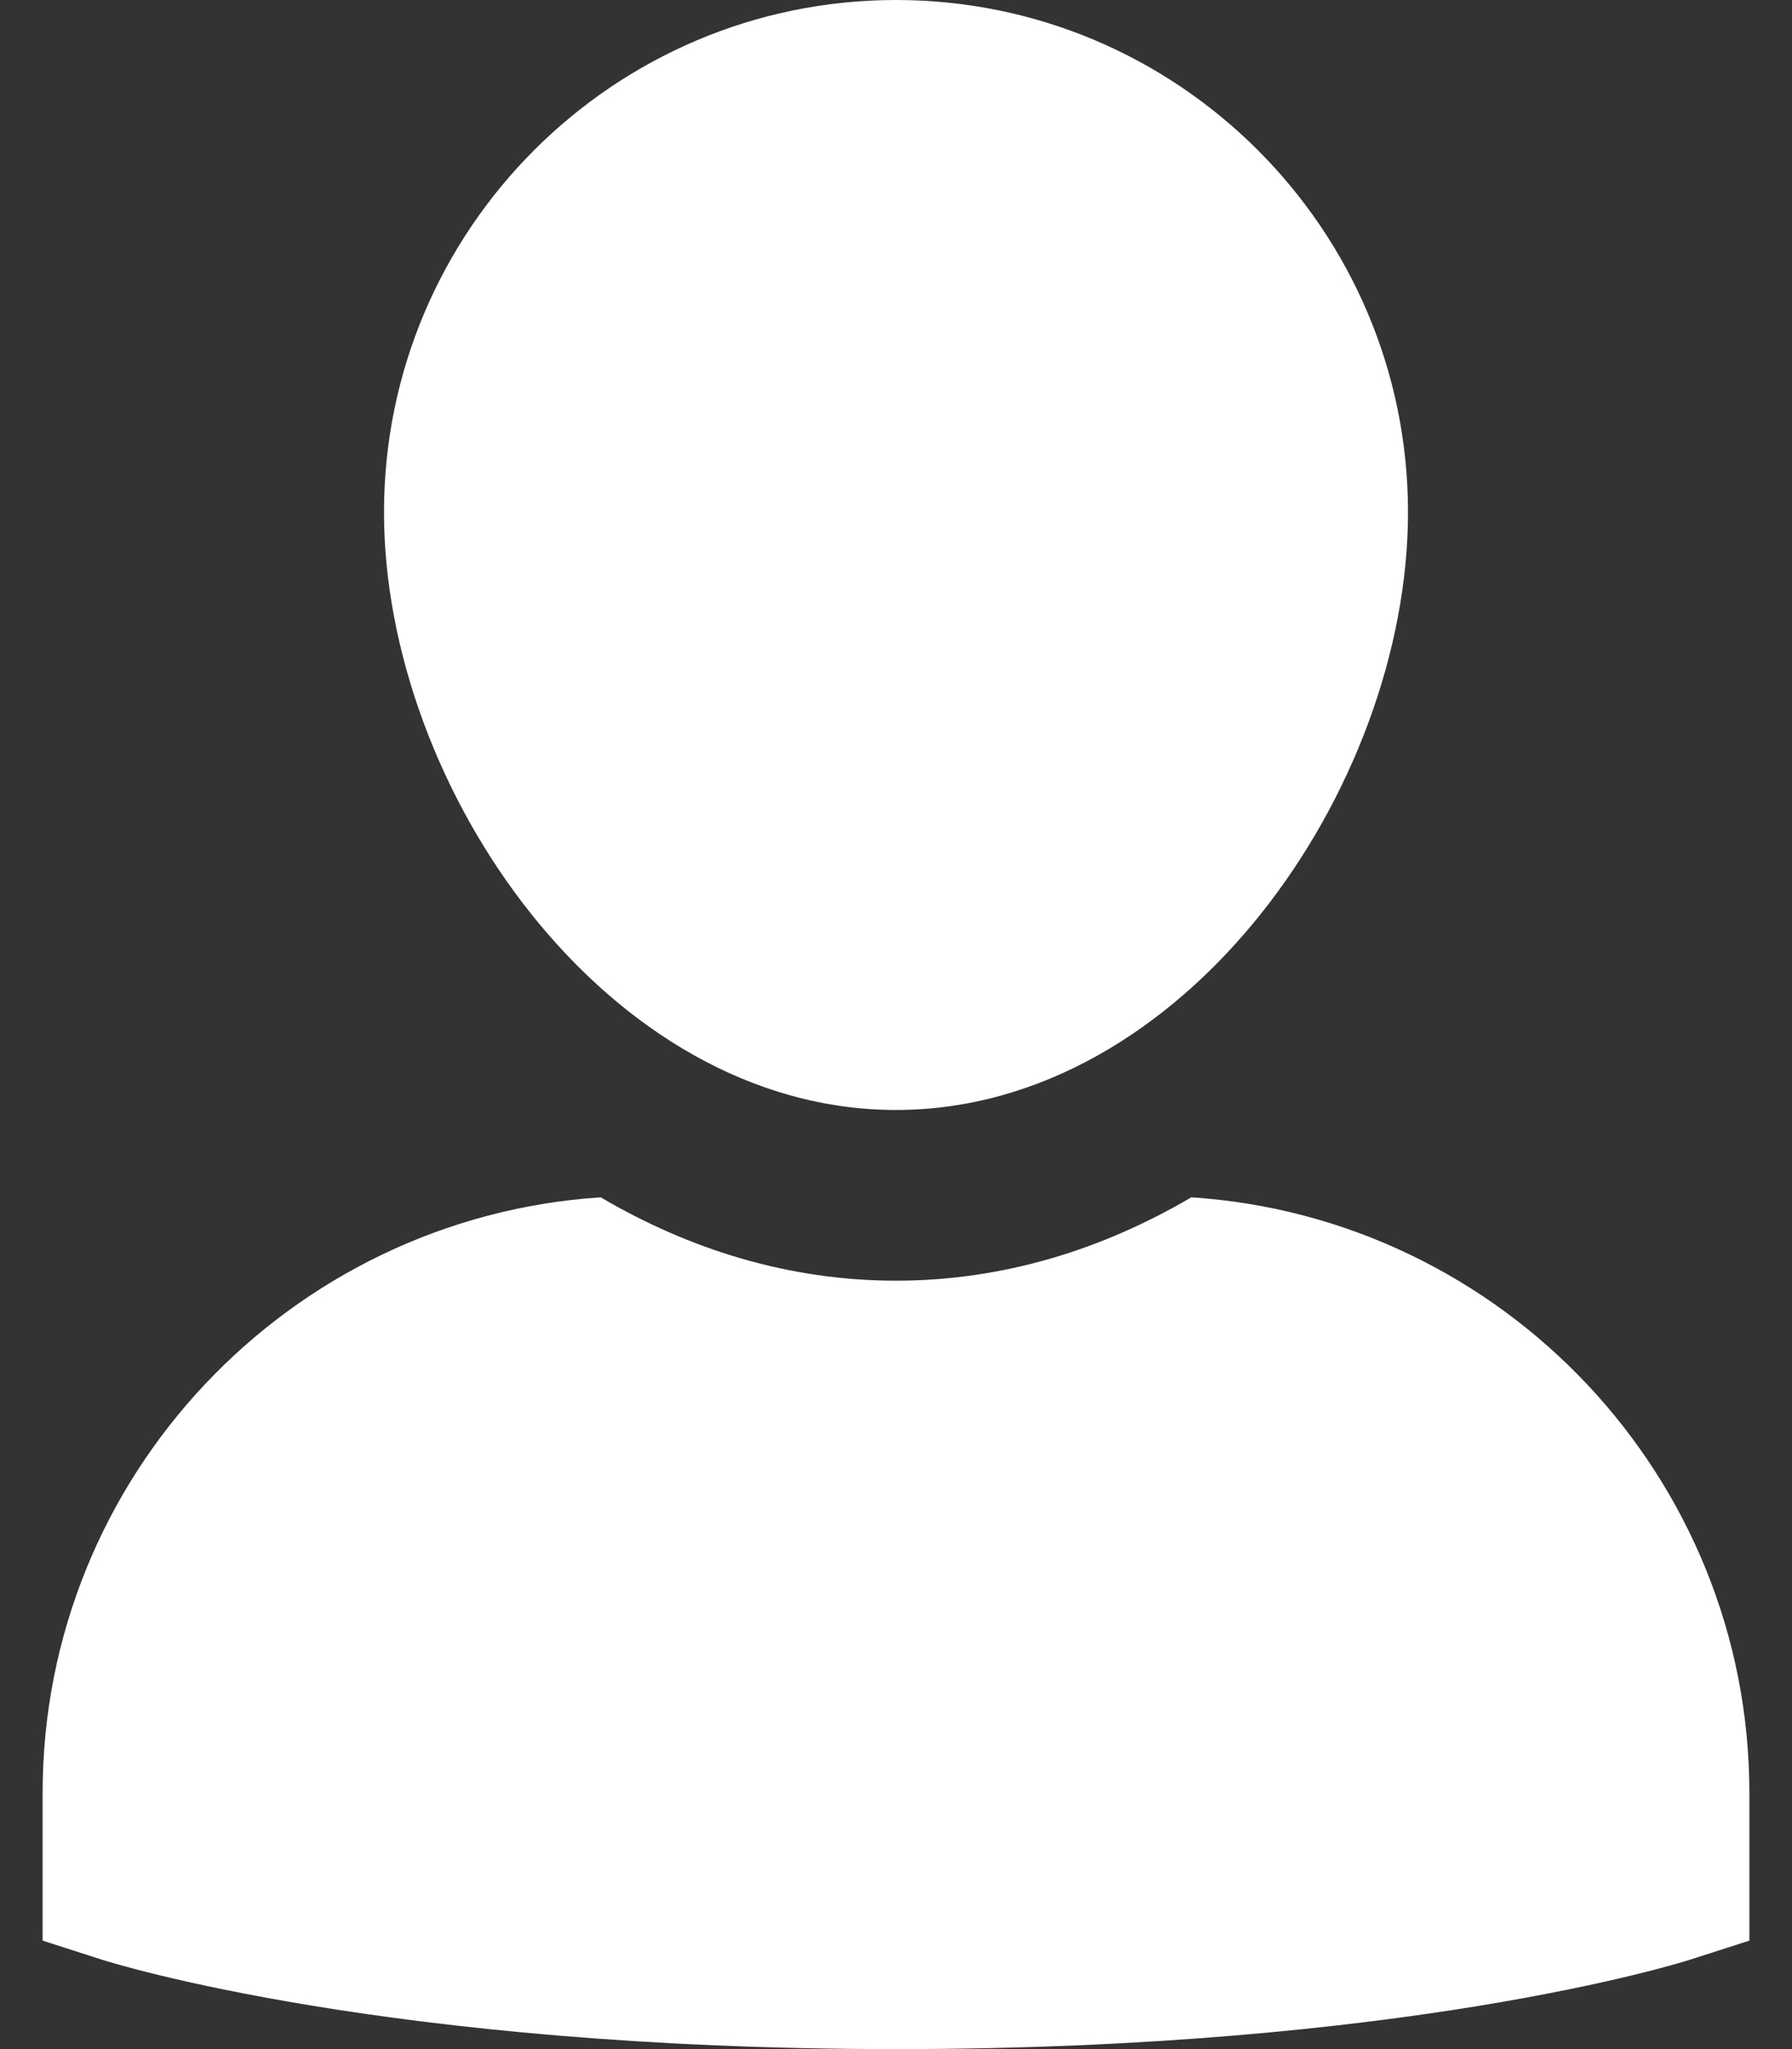 <svg width="14" height="16" viewBox="0 0 14 16" fill="none" xmlns="http://www.w3.org/2000/svg">
<rect x="0" y="0" width="14" height="16" fill="#333333" stroke="none"/>
<path d="M9.307 9.349C8.616 9.755 7.839 10 7 10C6.161 10 5.384 9.755 4.693 9.349C2.263 9.508 0.333 11.531 0.333 14V15.153L0.797 15.302C0.886 15.33 3.025 16 7 16C10.975 16 13.114 15.33 13.203 15.302L13.667 15.153V14C13.667 11.531 11.737 9.508 9.307 9.349Z" fill="white"/>
<path d="M7 8.667C9.253 8.667 11 6.158 11 4C11 1.794 9.206 0 7 0C4.794 0 3 1.794 3 4C3 6.158 4.747 8.667 7 8.667Z" fill="white"/>
</svg>
